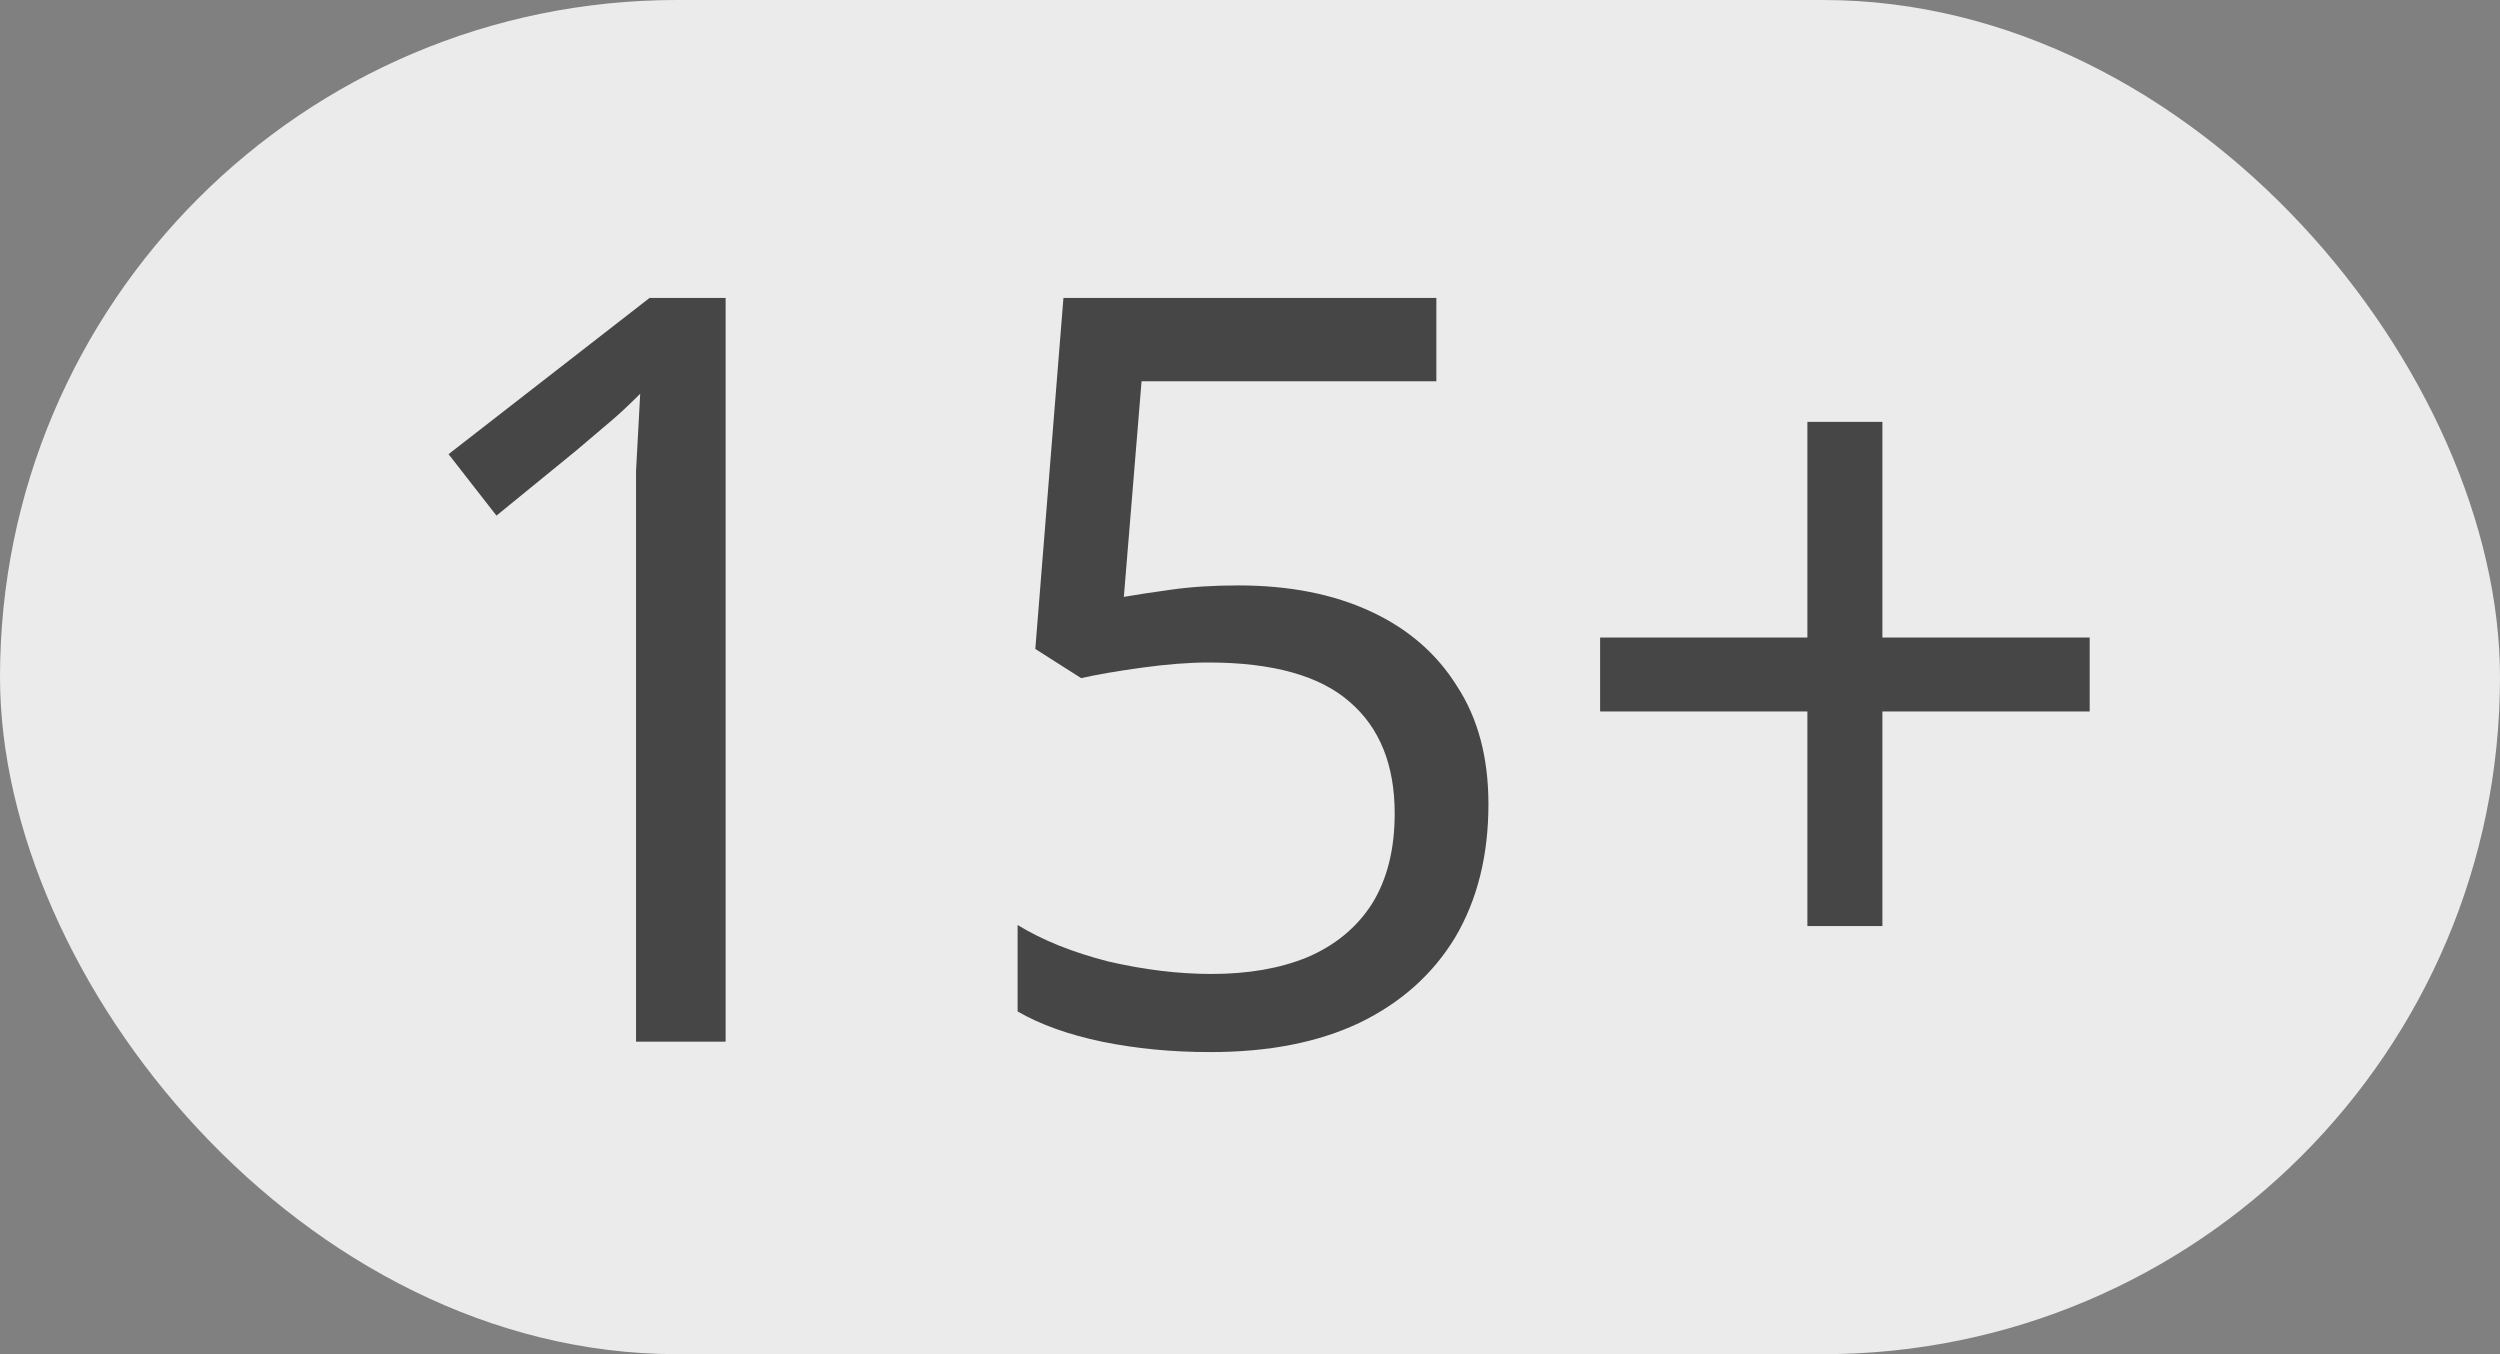 <svg width="24" height="13" viewBox="0 0 24 13" fill="none" xmlns="http://www.w3.org/2000/svg">
<rect x="0" y="0" width="24" height="13" fill="#808080" stroke="none"/>
<rect width="24" height="13" rx="6.5" fill="#EBEBEB"/>
<path d="M6.966 10H6.106V5.01C6.106 4.817 6.106 4.653 6.106 4.52C6.113 4.387 6.119 4.263 6.126 4.15C6.133 4.03 6.139 3.907 6.146 3.78C6.039 3.887 5.943 3.977 5.856 4.05C5.769 4.123 5.659 4.217 5.526 4.33L4.766 4.95L4.306 4.36L6.236 2.86H6.966V10ZM11.889 5.62C12.375 5.62 12.799 5.703 13.159 5.87C13.519 6.037 13.795 6.277 13.989 6.59C14.189 6.897 14.289 7.273 14.289 7.72C14.289 8.213 14.182 8.64 13.969 9C13.755 9.353 13.449 9.627 13.049 9.82C12.655 10.007 12.179 10.1 11.619 10.1C11.252 10.1 10.905 10.067 10.579 10C10.259 9.933 9.989 9.837 9.769 9.71V8.88C10.009 9.027 10.299 9.143 10.639 9.23C10.985 9.31 11.315 9.35 11.629 9.35C11.982 9.35 12.289 9.297 12.549 9.19C12.815 9.077 13.022 8.907 13.169 8.68C13.315 8.447 13.389 8.157 13.389 7.81C13.389 7.343 13.245 6.987 12.959 6.74C12.672 6.487 12.219 6.36 11.599 6.36C11.412 6.36 11.199 6.377 10.959 6.41C10.719 6.443 10.525 6.477 10.379 6.51L9.939 6.23L10.209 2.86H13.789V3.66H10.959L10.789 5.73C10.902 5.71 11.055 5.687 11.249 5.66C11.442 5.633 11.655 5.62 11.889 5.62ZM18.071 6.12H20.061V6.83H18.071V8.89H17.351V6.83H15.361V6.12H17.351V4.05H18.071V6.12Z" fill="black" fill-opacity="0.7"/>
</svg>
